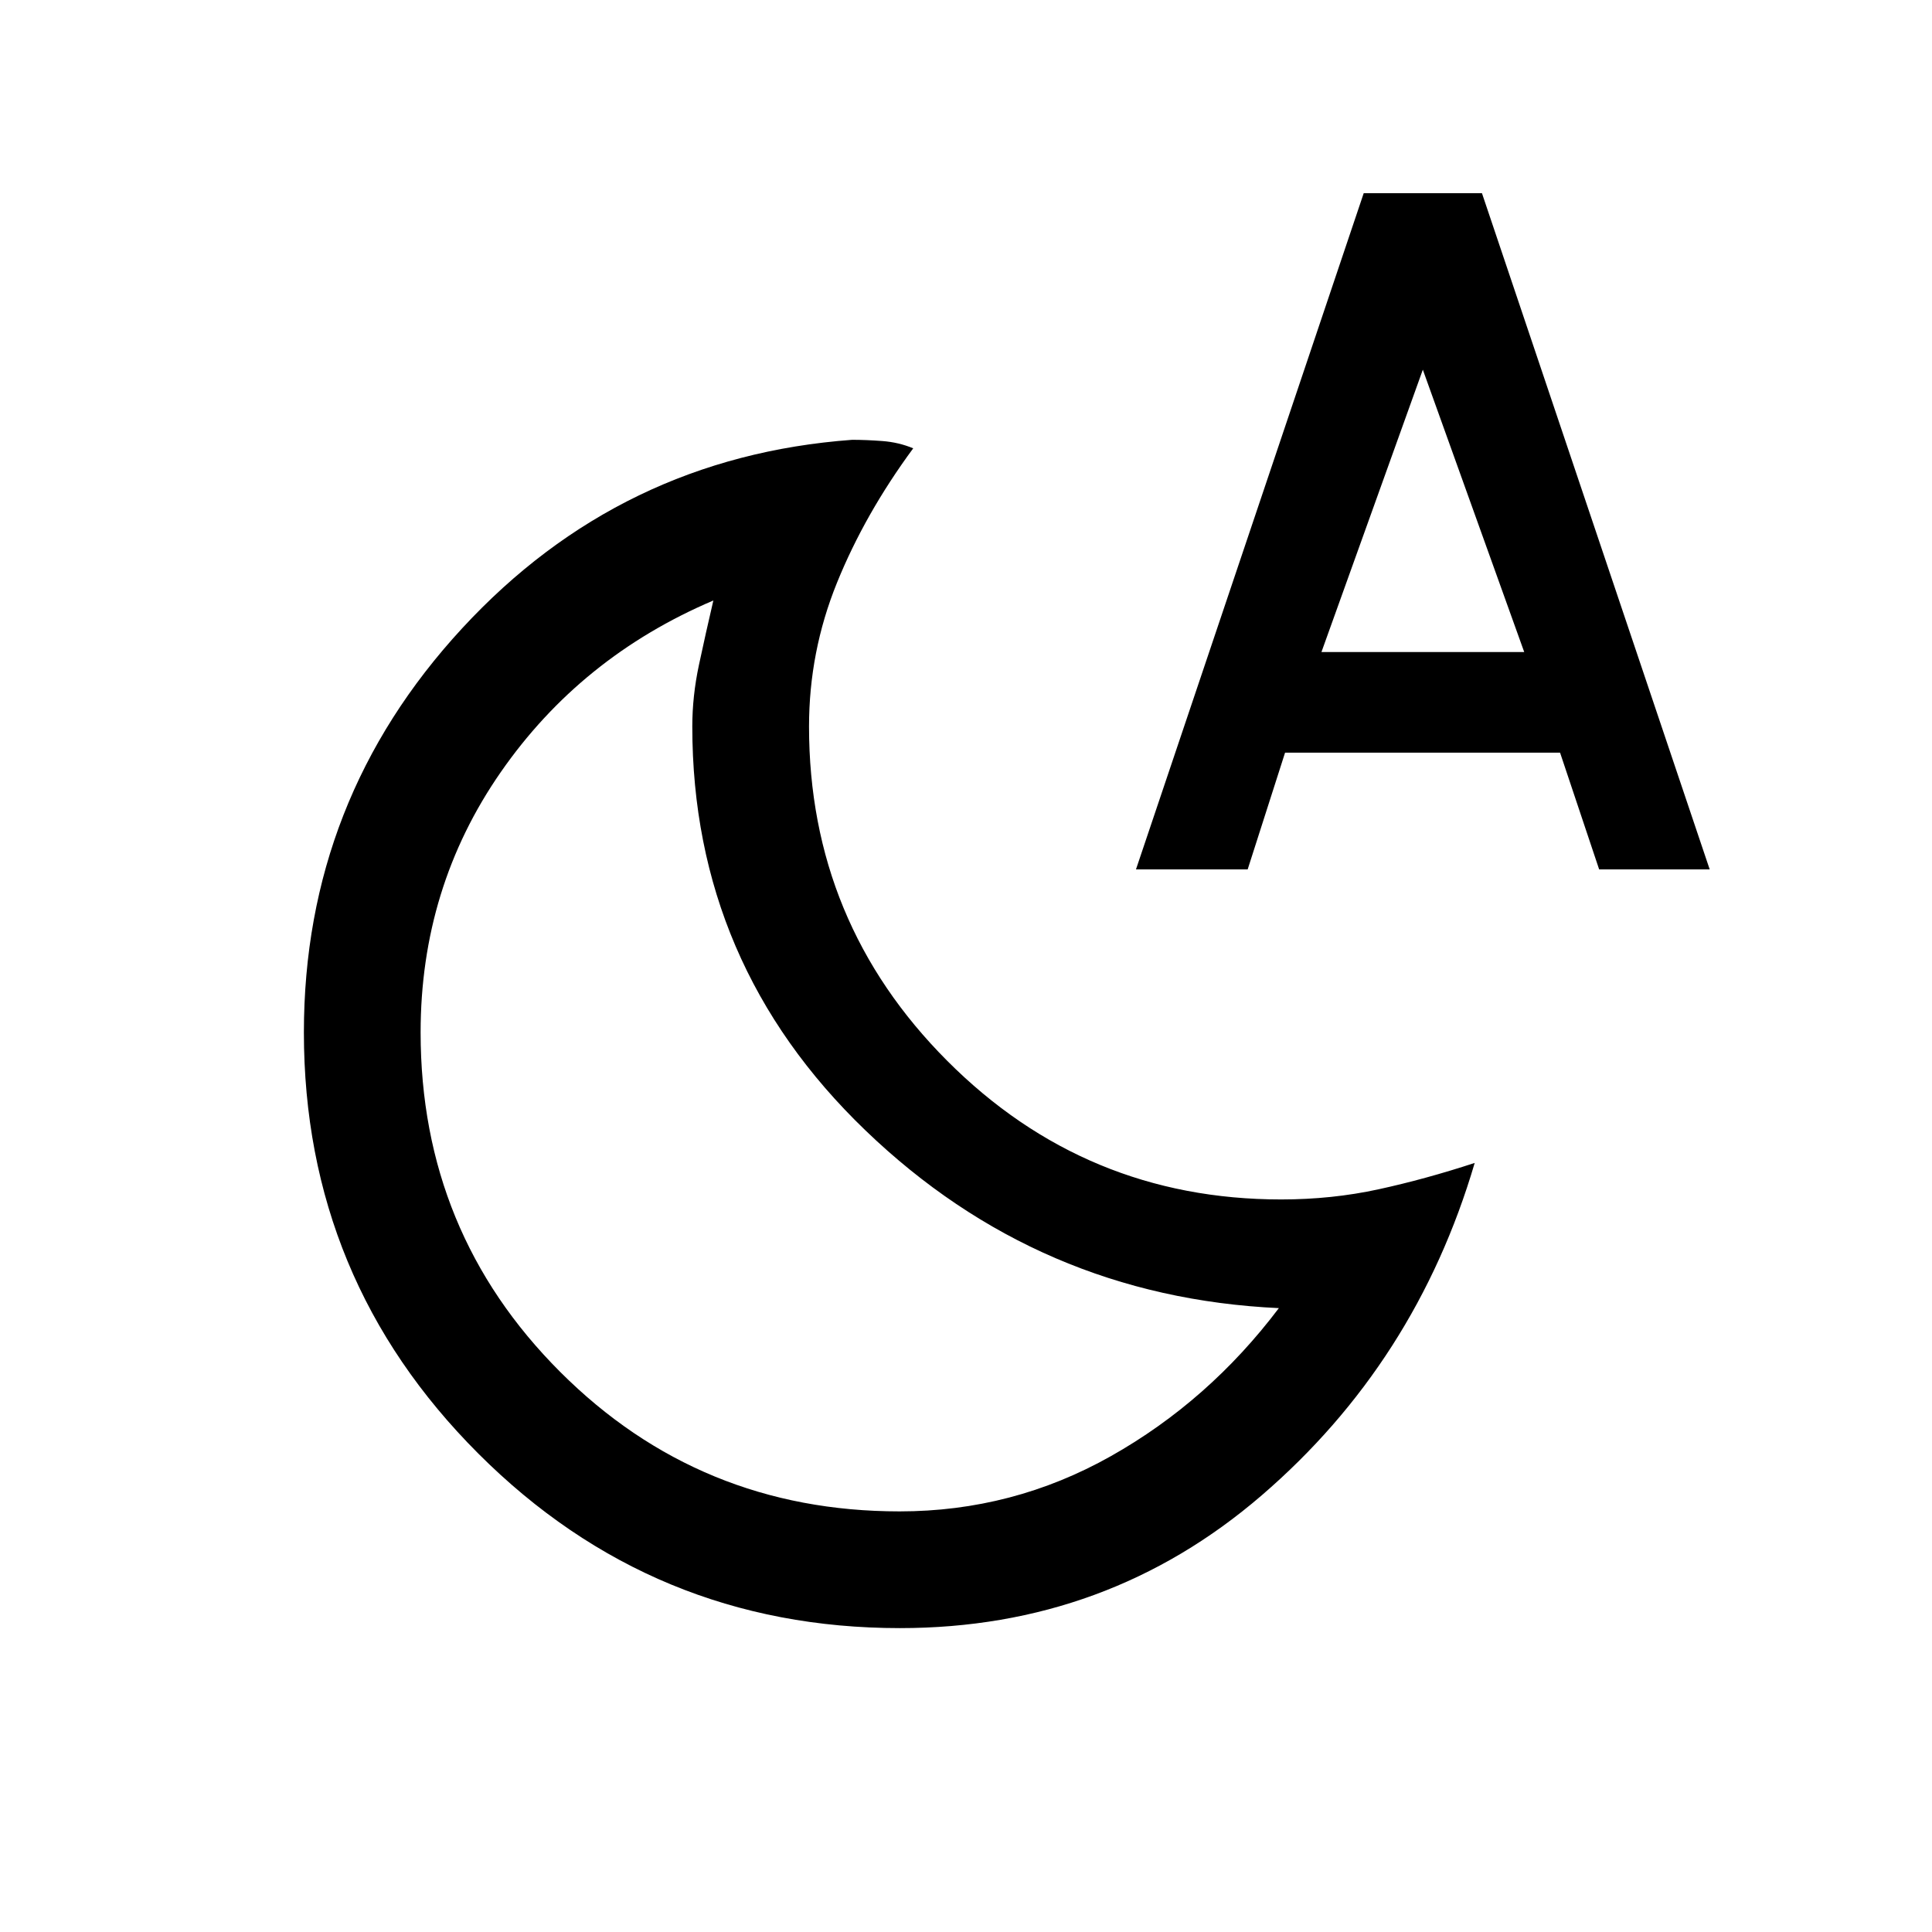 <svg xmlns="http://www.w3.org/2000/svg" height="20" viewBox="0 -960 960 960" width="20"><path d="M447-209q56.26 0 104.94-27.42 48.68-27.43 83.52-73.58-119.31-5.54-205.38-88.27Q344-481 344-599q0-15.15 3.31-30.65 3.31-15.5 7.15-31.97-65.92 28.04-105.69 85.37Q209-518.92 209-447q0 99.33 69.33 168.67Q347.67-209 447-209Zm.2 58q-122.74 0-209.47-86.67Q151-324.35 151-447q0-115.62 78.65-200.81 78.66-85.19 193.79-93.65 6.87 0 15.02.61 8.16.62 15.31 3.62-24.08 32.69-37.92 66.9Q402-636.12 402-599q0 97.33 68.72 166.17Q539.43-364 636.6-364q25.19 0 48.37-5.04 23.18-5.04 47.8-13.11-29.23 99.23-105.85 165.19Q550.31-151 447.2-151Zm117.26-377 113.16-336h58.76l113.16 336h-54.93l-19.42-58H638.54l-18.58 58h-55.5Zm92.16-108h100.76L707-776.31 656.62-636ZM426.08-397.38Z"/></svg>